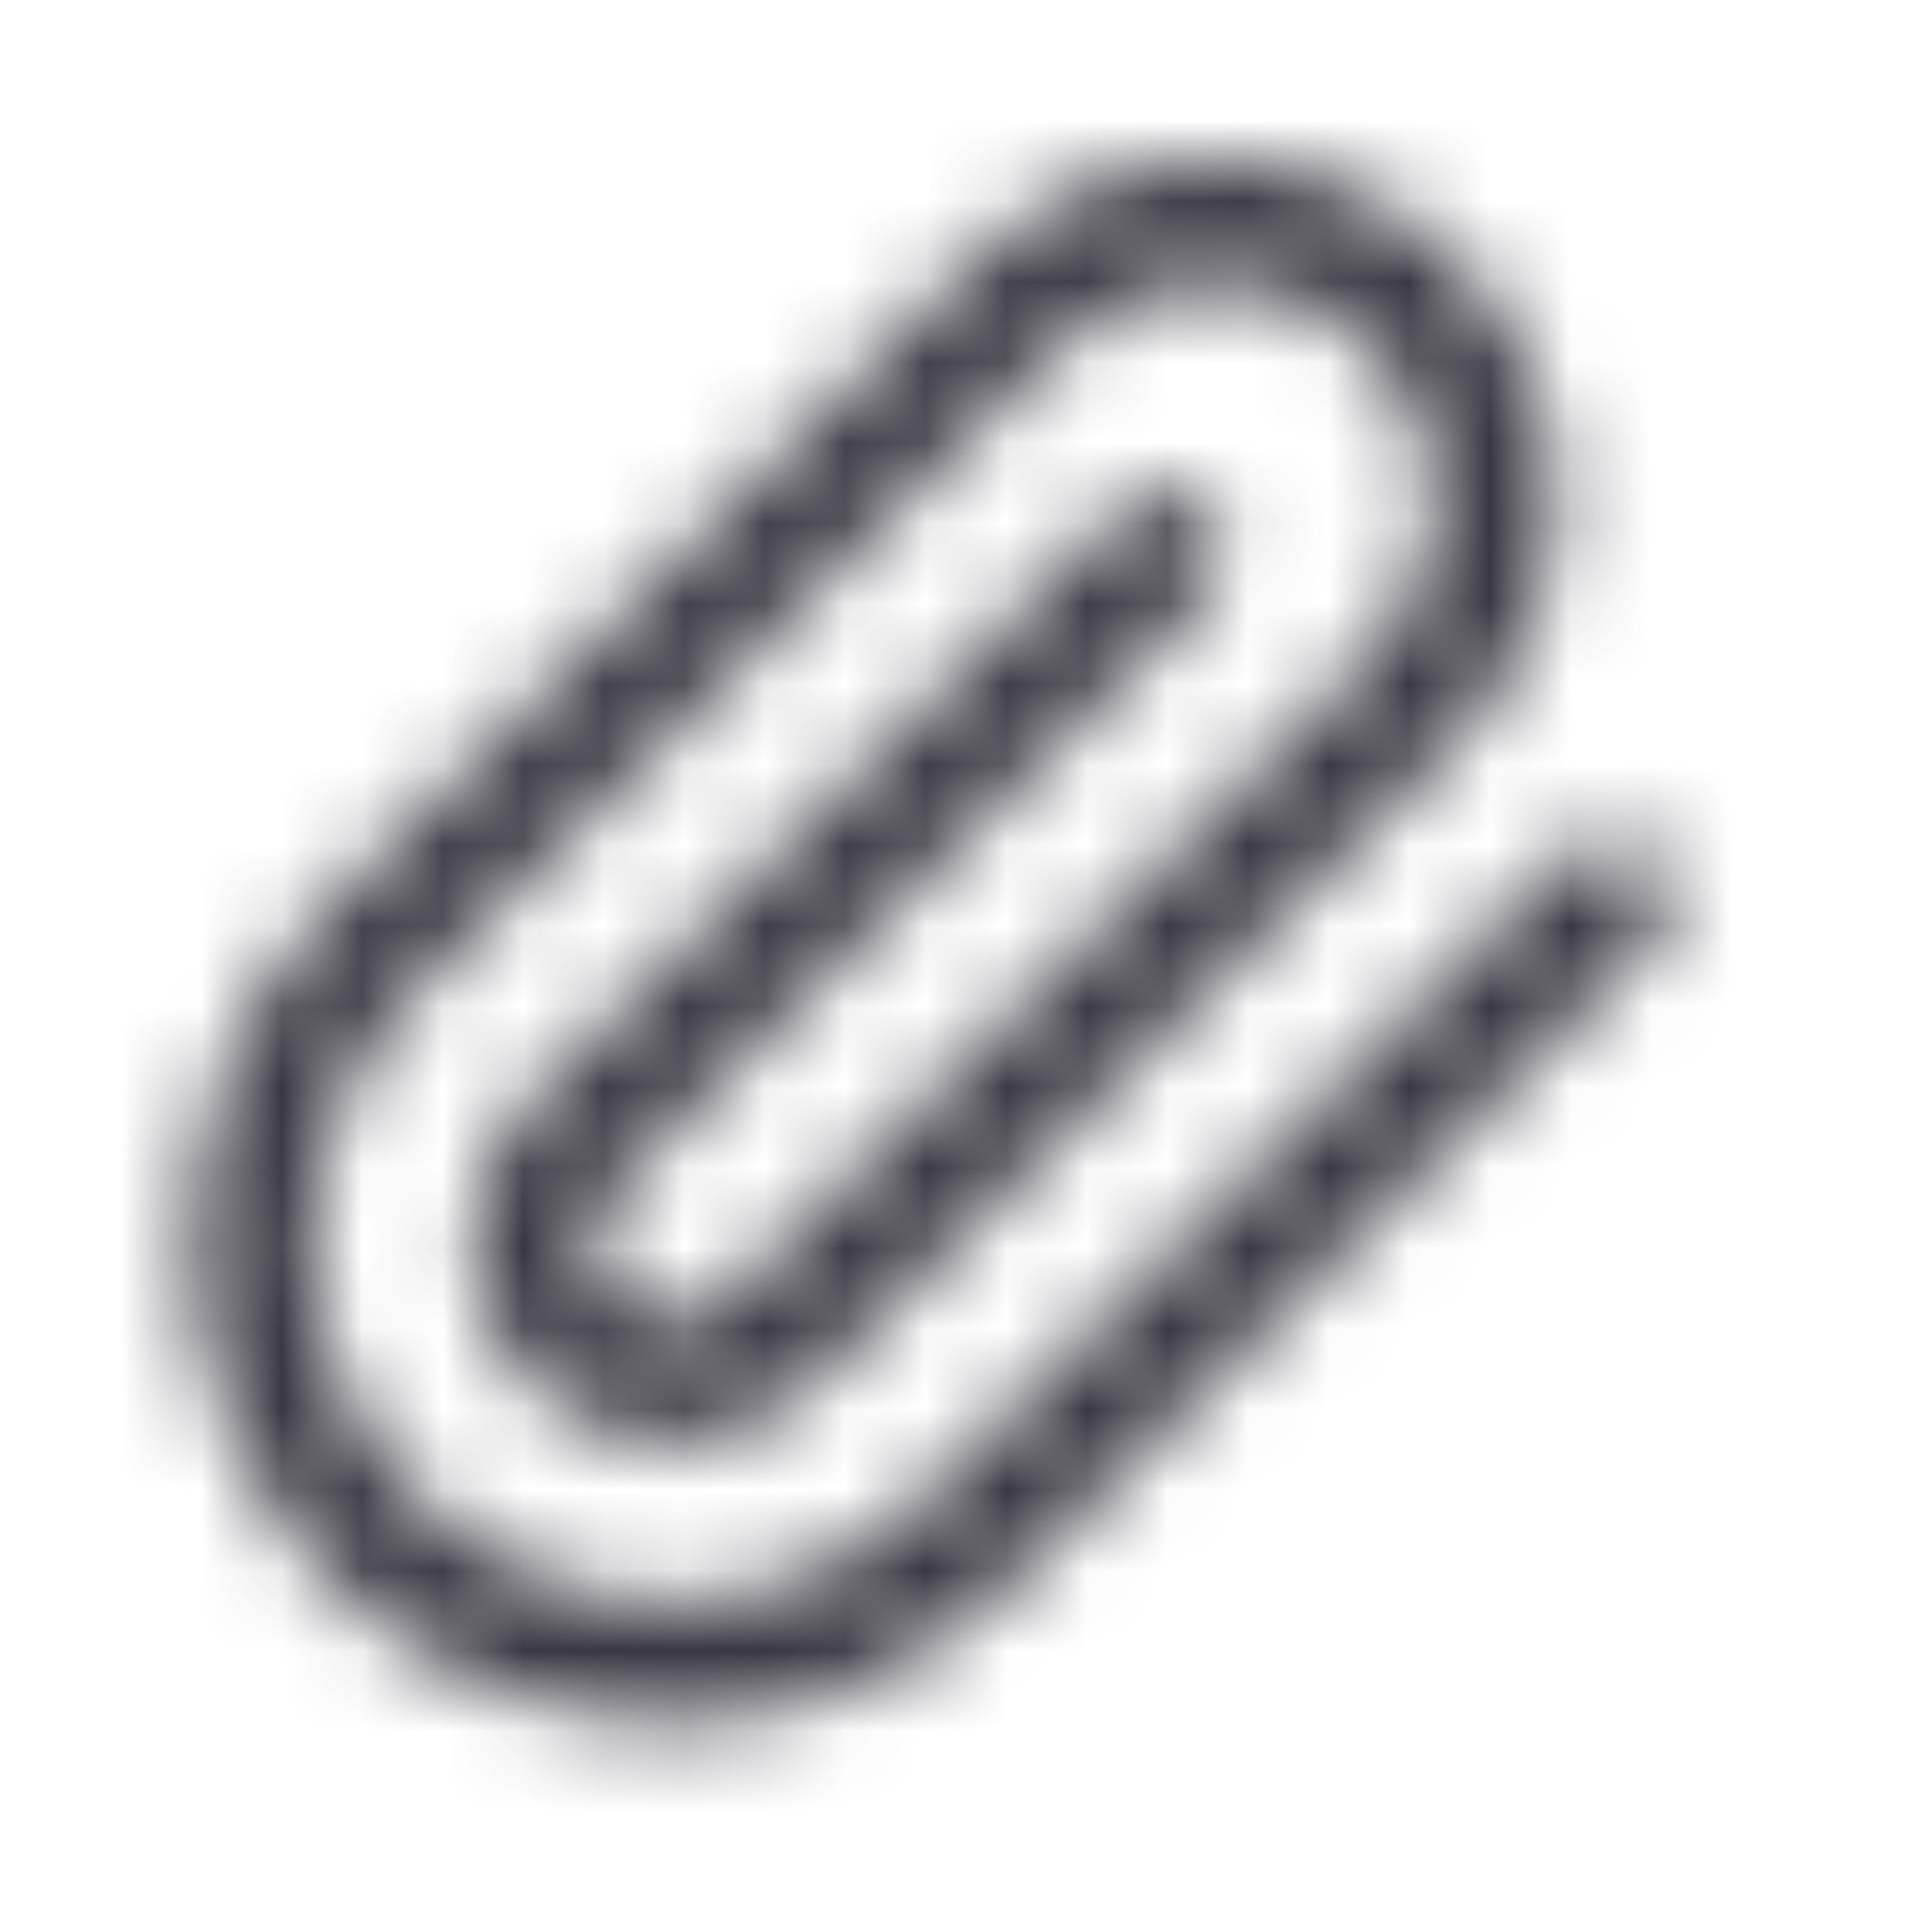 <svg width="24" height="24" viewBox="0 0 24 24" fill="none" xmlns="http://www.w3.org/2000/svg">
<mask id="mask0_565_4812" style="mask-type:alpha" maskUnits="userSpaceOnUse" x="2" y="2" width="19" height="20">
<path fill-rule="evenodd" clip-rule="evenodd" d="M15.099 3.5C14.376 3.5 13.683 3.787 13.171 4.298L5.19 12.28C4.353 13.117 3.882 14.253 3.882 15.437C3.882 16.62 4.353 17.756 5.19 18.593C6.027 19.43 7.162 19.901 8.346 19.901C9.53 19.901 10.666 19.43 11.503 18.593L19.484 10.611C19.777 10.319 20.252 10.319 20.545 10.611C20.838 10.904 20.838 11.379 20.545 11.672L12.563 19.654C11.445 20.772 9.928 21.401 8.346 21.401C6.765 21.401 5.248 20.772 4.129 19.654C3.011 18.535 2.382 17.018 2.382 15.437C2.382 13.855 3.011 12.338 4.129 11.219L12.111 3.238C12.903 2.445 13.978 2 15.099 2C16.22 2 17.295 2.445 18.087 3.238C18.88 4.03 19.325 5.105 19.325 6.226C19.325 7.347 18.88 8.422 18.087 9.214L10.097 17.196C10.097 17.196 10.097 17.196 10.097 17.196C9.63 17.662 8.997 17.925 8.338 17.925C7.678 17.925 7.045 17.662 6.578 17.196C6.112 16.729 5.85 16.096 5.85 15.437C5.85 14.777 6.112 14.144 6.578 13.677L13.952 6.312C14.245 6.019 14.72 6.02 15.013 6.313C15.306 6.606 15.305 7.081 15.012 7.373L7.639 14.738C7.454 14.923 7.35 15.175 7.35 15.437C7.35 15.699 7.454 15.95 7.639 16.135C7.824 16.32 8.076 16.425 8.338 16.425C8.6 16.425 8.851 16.32 9.036 16.135L17.027 8.154C17.026 8.154 17.027 8.153 17.027 8.154C17.538 7.642 17.825 6.949 17.825 6.226C17.825 5.503 17.538 4.81 17.027 4.298C16.515 3.787 15.822 3.5 15.099 3.5Z" fill="#383641"/>
</mask>
<g mask="url(#mask0_565_4812)">
<rect width="24" height="24" fill="#383641"/>
</g>
</svg>
